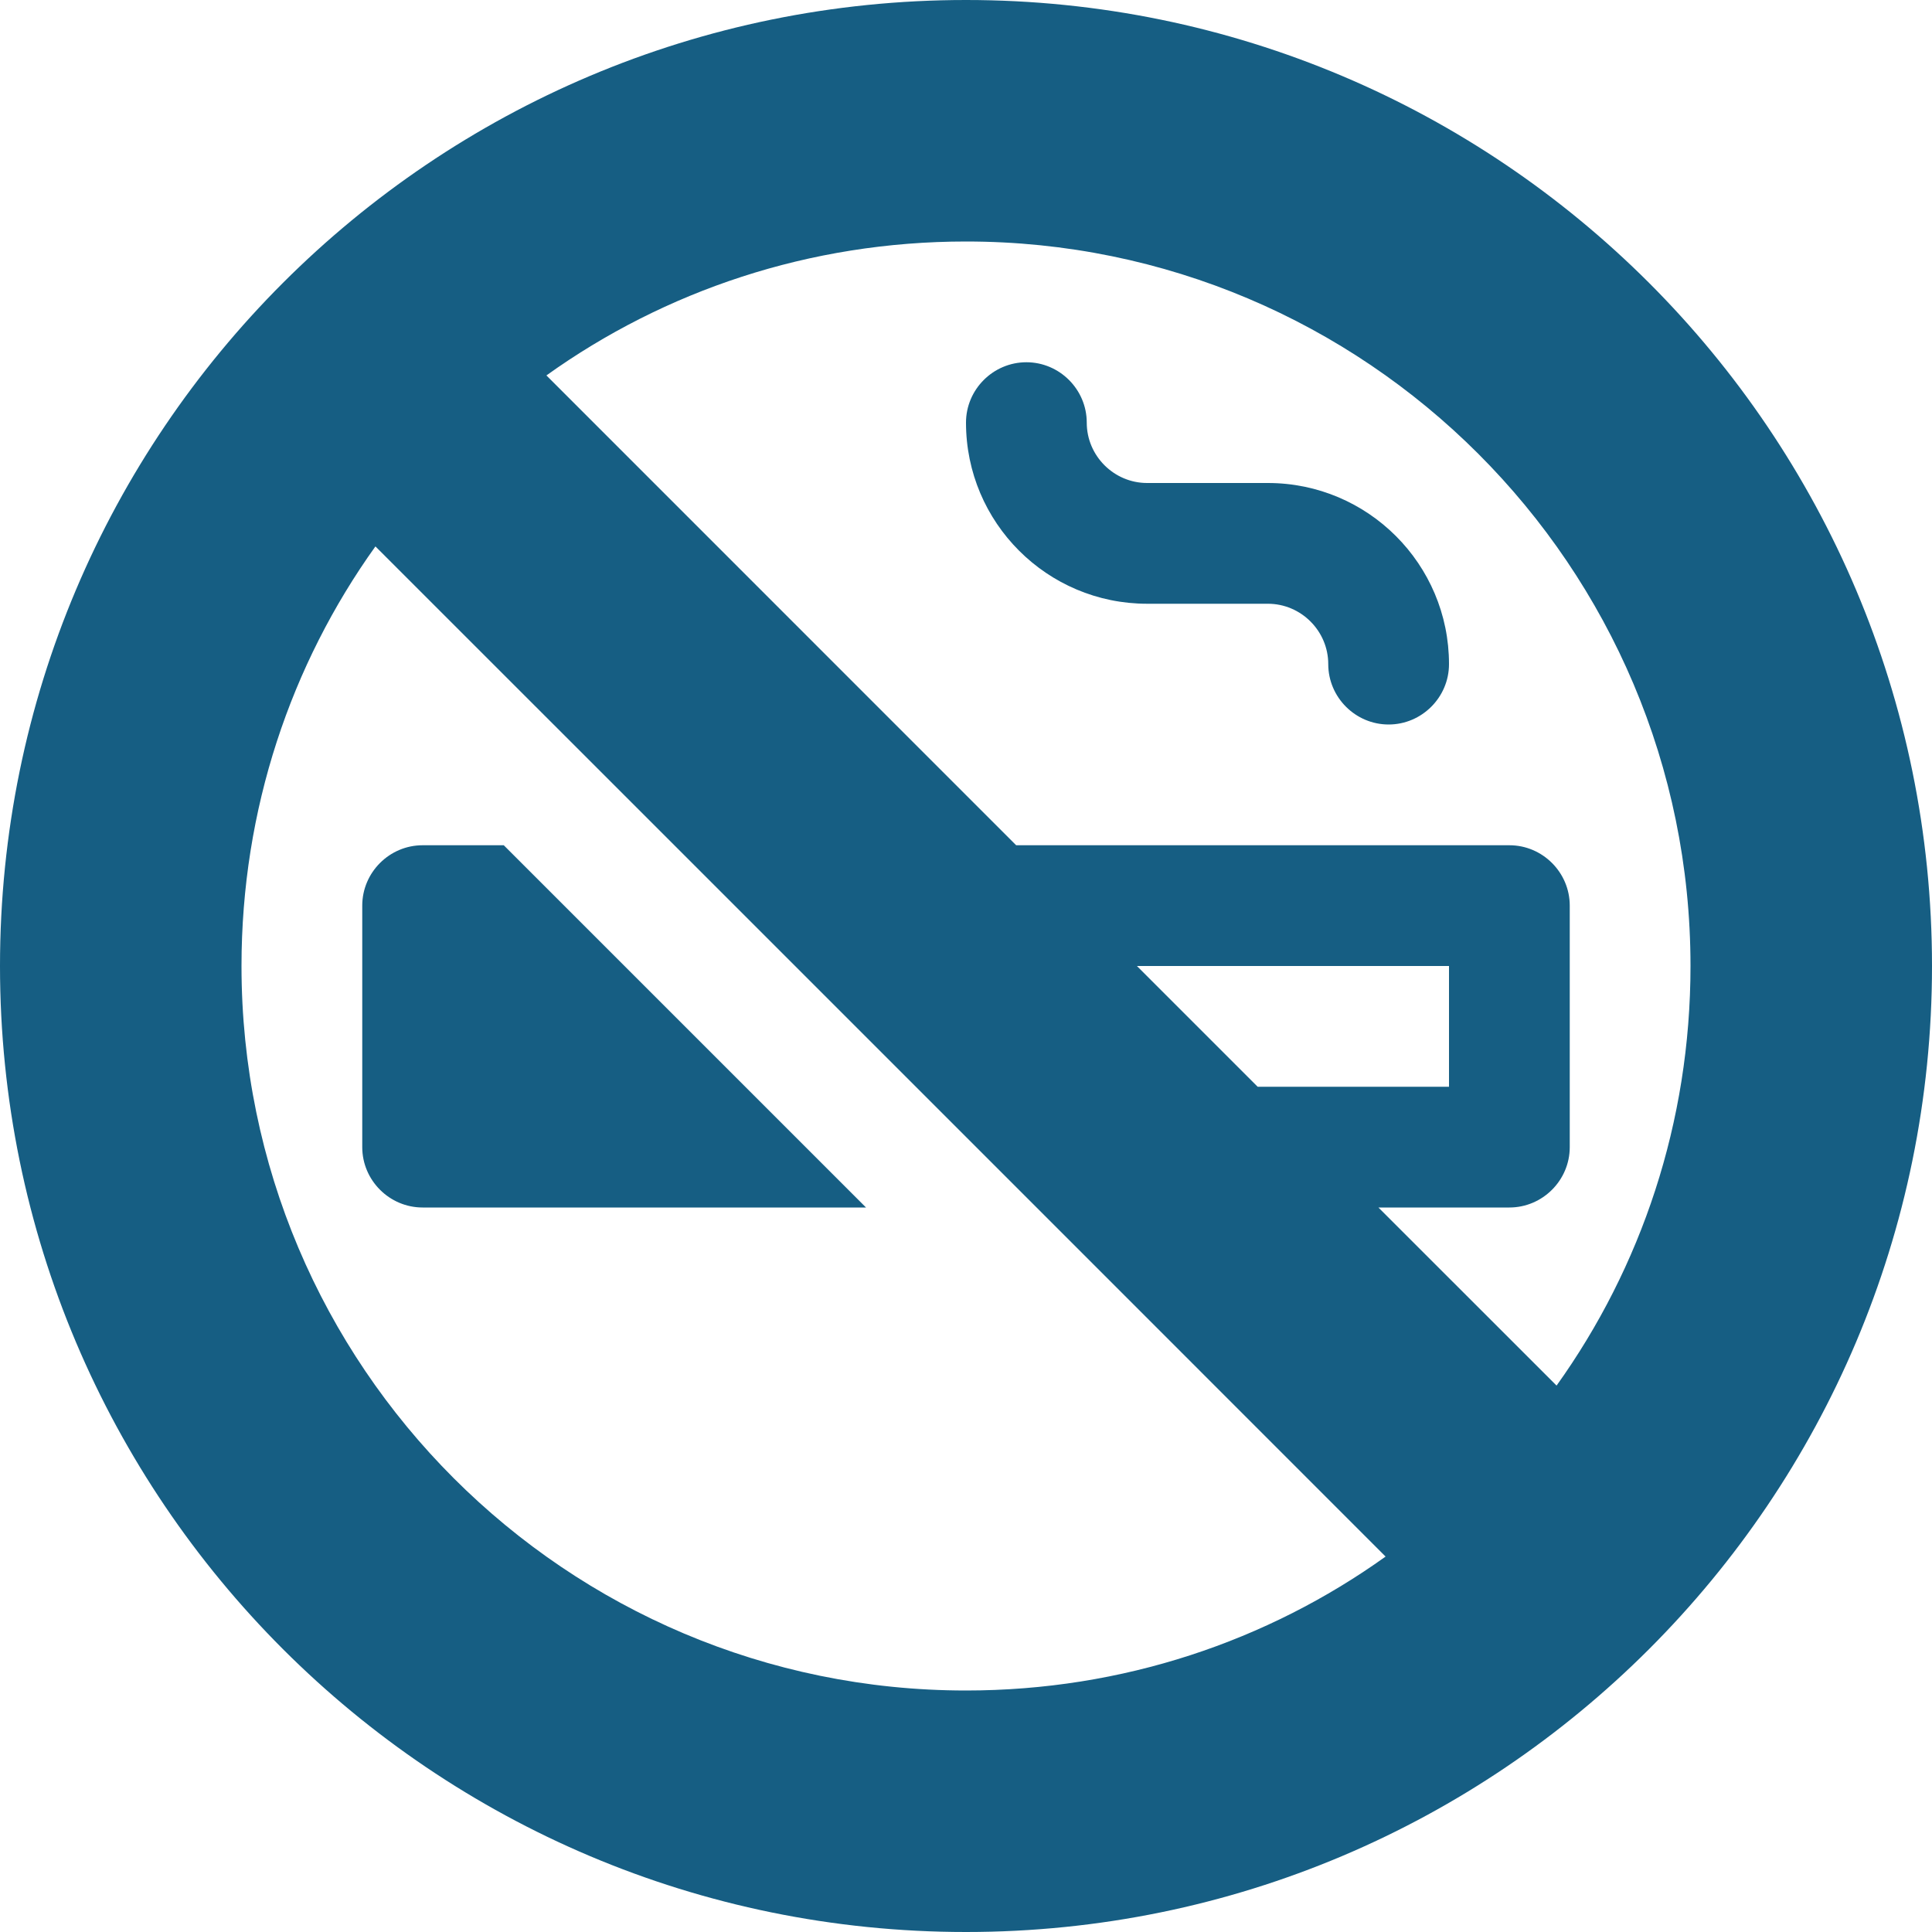 <svg width="28" height="28" viewBox="0 0 28 28" fill="none" xmlns="http://www.w3.org/2000/svg">
<g clip-path="url(#clip0_1159_1734)">
<path d="M5.441 7.919L9.773 12.25L15.023 17.5L20.081 22.559C18.369 23.784 16.27 24.5 14 24.5C8.203 24.5 3.5 19.797 3.5 14C3.5 11.73 4.216 9.63 5.441 7.919ZM18.227 15.75L16.477 14H21V15.75H18.227ZM19.977 17.5H21.875C22.356 17.5 22.75 17.106 22.75 16.625V13.125C22.75 12.644 22.356 12.25 21.875 12.25H14.727L7.919 5.441C9.63 4.216 11.73 3.5 14 3.5C19.797 3.5 24.5 8.203 24.5 14C24.5 16.27 23.784 18.369 22.559 20.081L19.977 17.5ZM14 28C21.733 28 28 21.733 28 14C28 6.267 21.733 0 14 0C6.267 0 0 6.267 0 14C0 21.733 6.267 28 14 28ZM14.875 5.25C14.394 5.25 14 5.644 14 6.125C14 7.574 15.176 8.75 16.625 8.75H18.375C18.856 8.75 19.25 9.144 19.25 9.625C19.25 10.106 19.644 10.5 20.125 10.5C20.606 10.5 21 10.106 21 9.625C21 8.176 19.824 7 18.375 7H16.625C16.144 7 15.75 6.606 15.75 6.125C15.75 5.644 15.356 5.25 14.875 5.25ZM12.551 17.5L7.301 12.25H6.125C5.644 12.25 5.25 12.644 5.25 13.125V16.625C5.25 17.106 5.644 17.5 6.125 17.5H12.551Z" fill="#165E83"/>
</g>
<defs>
<clipPath id="clip0_1159_1734">
<rect width="28" height="28" fill="white"/>
</clipPath>
</defs>
</svg>
